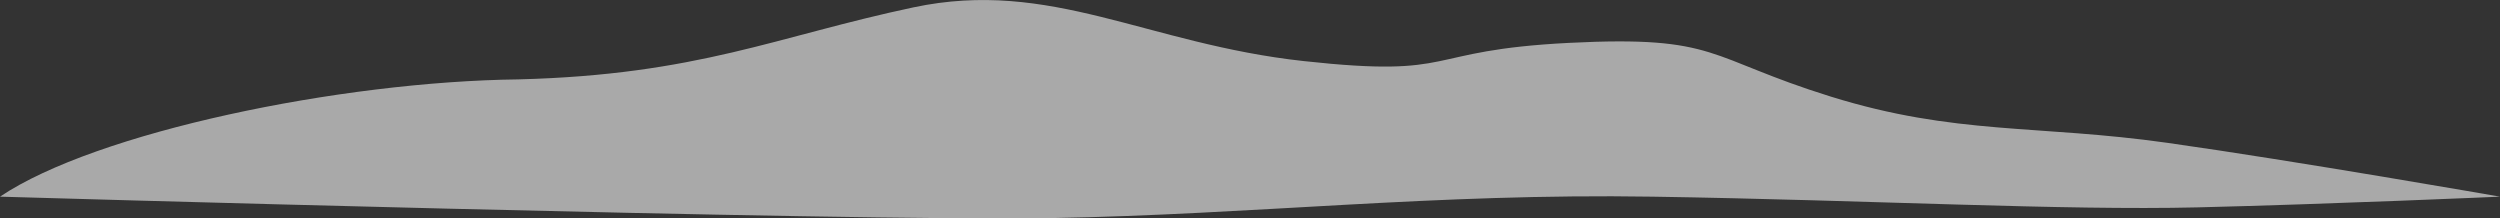 <svg xmlns="http://www.w3.org/2000/svg" viewBox="0 0 200.6 17.53"><rect x="0" y="0" width="200.6" height="17.53" fill="#333333" stroke="none"/><defs><style>.cls-1{fill:#fff;opacity:0.58;isolation:isolate;}</style></defs><title>Asset 3</title><g id="Layer_2" data-name="Layer 2"><g id="Layer_1-2" data-name="Layer 1"><path class="cls-1" d="M0,15.78s68,2,84.3,1.72,30.7-2,48.3-1.72,33,1.12,43.7.86,24.3-.86,24.3-.86-16.3-2.85-26.7-4.32-17-.6-27-3.71-9-4.92-21-4.31-8.7,2.84-21.3,1.46S84.3-1.74,73.3.59,56,6,41.6,6.37C27.3,6.54,7.7,10.6,0,15.78Z"/></g></g></svg>